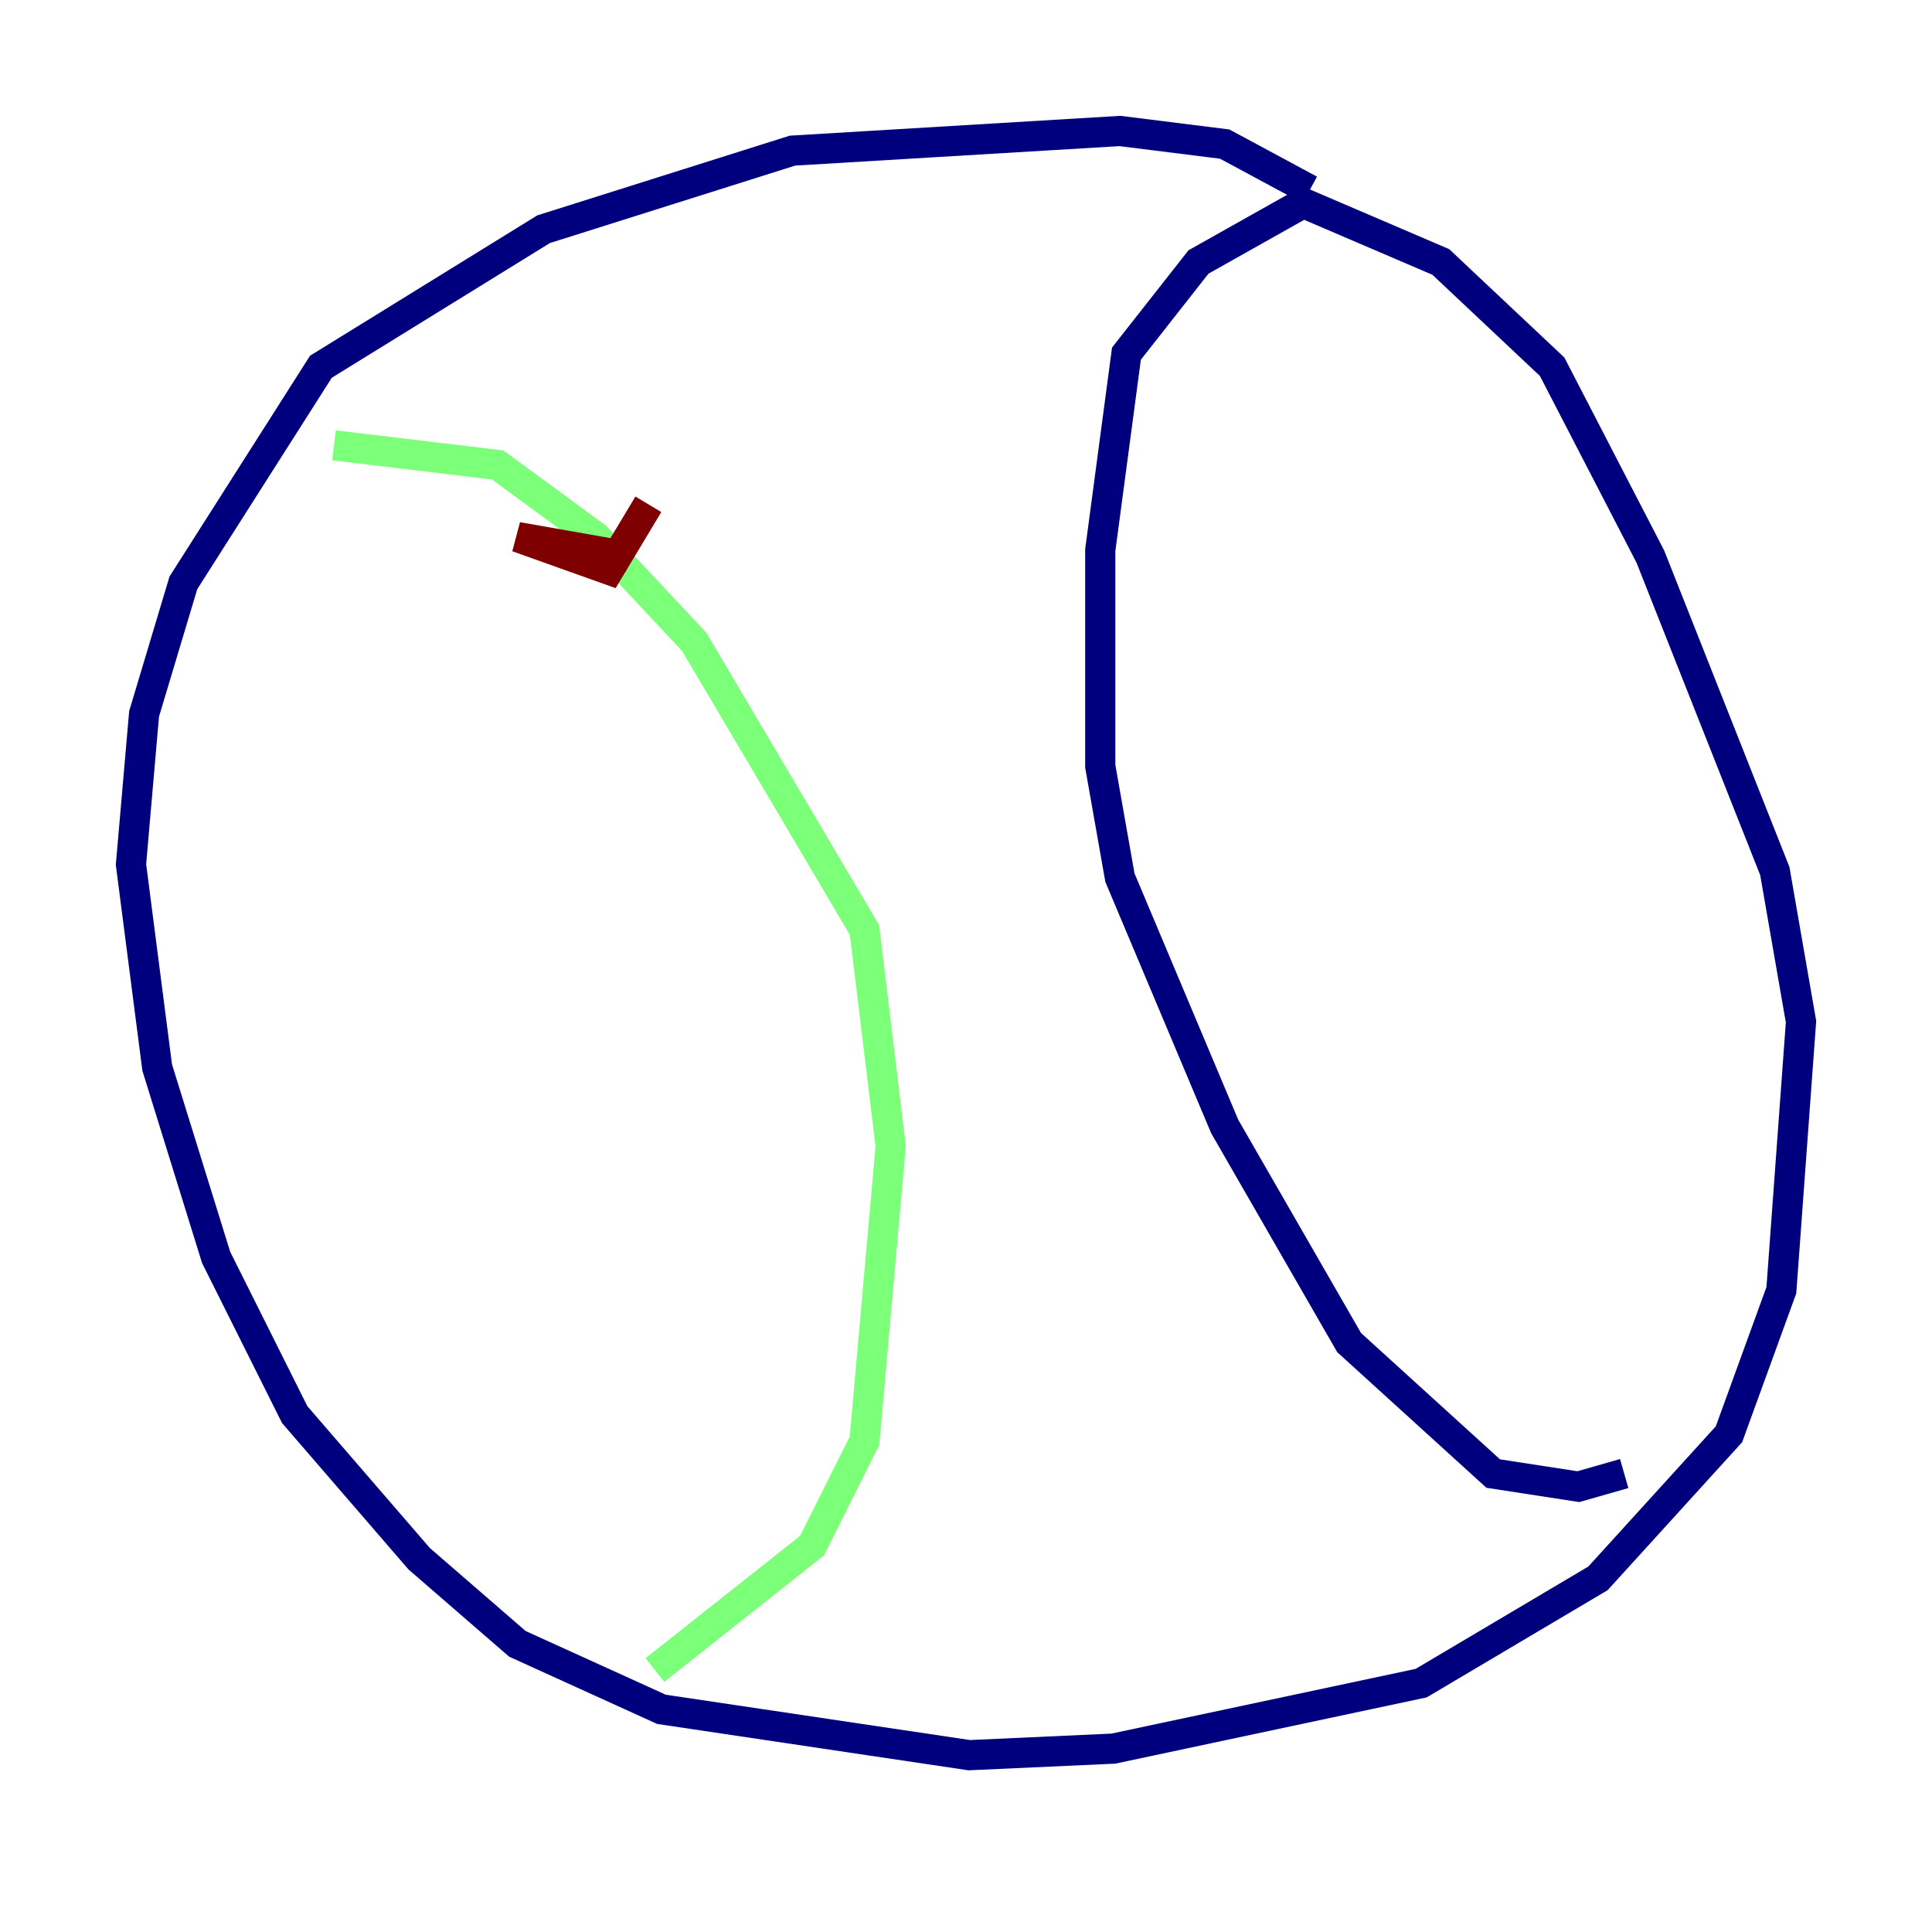 <?xml version="1.0" encoding="utf-8" ?>
<svg baseProfile="tiny" height="128" version="1.2" viewBox="0,0,128,128" width="128" xmlns="http://www.w3.org/2000/svg" xmlns:ev="http://www.w3.org/2001/xml-events" xmlns:xlink="http://www.w3.org/1999/xlink"><defs /><polyline fill="none" points="86.78,12.583 81.139,9.546 74.197,8.678 52.502,9.98 36.014,15.186 21.261,24.298 12.149,38.617 9.546,47.295 8.678,57.275 10.414,70.725 14.319,83.308 19.525,93.722 27.77,103.268 34.278,108.909 43.824,113.248 64.217,116.285 73.763,115.851 94.156,111.512 105.871,104.57 114.549,95.024 118.02,85.478 119.322,67.688 117.586,57.709 109.342,36.881 102.834,24.298 95.458,17.356 86.346,13.451 79.403,17.356 74.63,23.43 72.895,36.447 72.895,50.766 74.197,58.142 81.139,74.63 89.383,88.949 98.929,97.627 104.57,98.495 107.607,97.627" stroke="#00007f" stroke-width="2" /><polyline fill="none" points="22.129,29.505 32.976,30.807 39.485,35.58 45.993,42.522 57.275,61.614 59.01,75.932 57.275,95.458 53.803,102.4 43.39,110.644" stroke="#7cff79" stroke-width="2" /><polyline fill="none" points="41.654,36.881 34.278,35.58 40.352,37.749 42.956,33.41" stroke="#7f0000" stroke-width="2" /></svg>